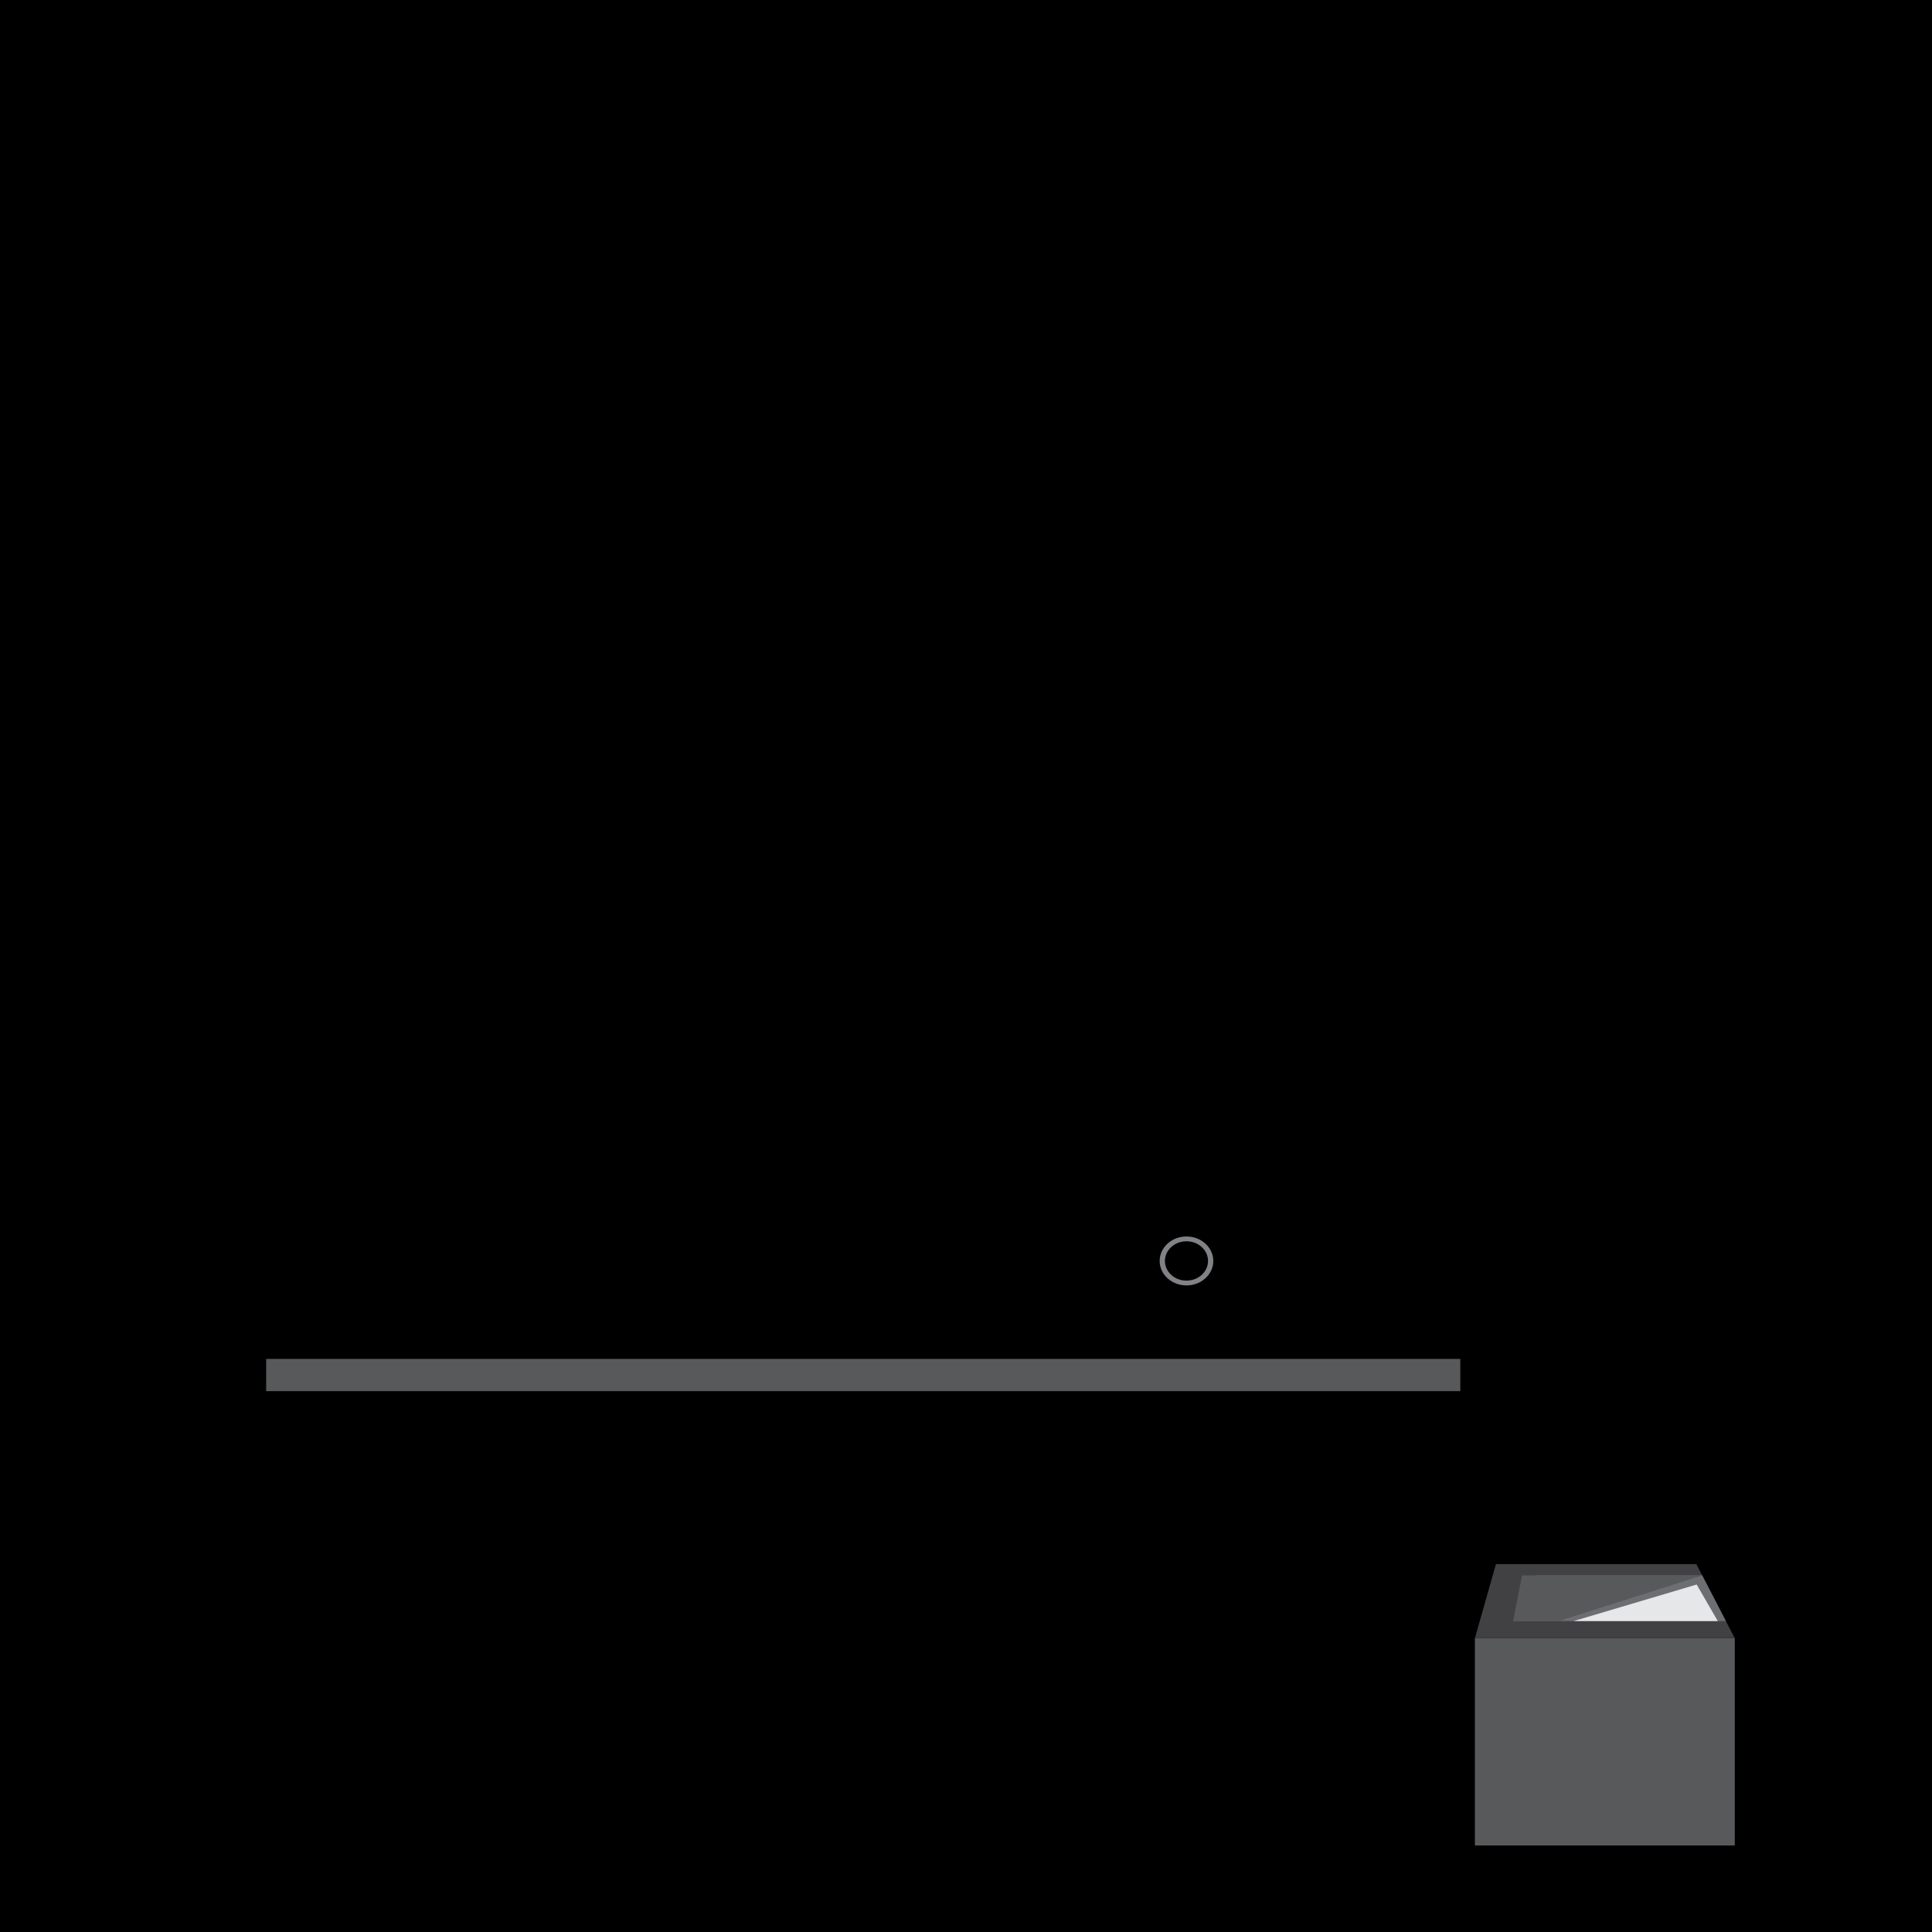 <?xml version="1.0" encoding="utf-8"?>
<!-- Generator: Adobe Illustrator 16.0.0, SVG Export Plug-In . SVG Version: 6.00 Build 0)  -->
<!DOCTYPE svg PUBLIC "-//W3C//DTD SVG 1.1//EN" "http://www.w3.org/Graphics/SVG/1.1/DTD/svg11.dtd">
<svg version="1.1" id="Layer_1" xmlns="http://www.w3.org/2000/svg" xmlns:xlink="http://www.w3.org/1999/xlink" x="0px" y="0px"
	 width="1000px" height="1000px" viewBox="0 0 1000 1000" enable-background="new 0 0 1000 1000" xml:space="preserve">
<g>
	<path fill="#D1D3D4" d="M476.822,441.222c-5.5,0-14.5,0-20,0h-11.36c-5.5,0-14.5,0-20,0h-98.796c-5.5,0-9.731,4.492-9.402,9.982
		l23.367,390.042c0.329,5.49,5.098,9.981,10.598,9.981h74.233c5.5,0,14.5,0,20,0h11.36c5.5,0,14.5,0,20,0h74.232
		c5.5,0,10.271-4.491,10.599-9.981l23.368-390.042c0.327-5.49-3.902-9.982-9.402-9.982H476.822z"/>
</g>
<g>
	<g>
		<defs>
			<rect id="SVGID_1_" x="-26.833" y="-21.109" width="1065.666" height="1065.666"/>
		</defs>
		<clipPath id="SVGID_2_">
			<use xlink:href="#SVGID_1_"  overflow="visible"/>
		</clipPath>
	</g>
	<g>
		<defs>
			<rect id="SVGID_3_" x="-26.833" y="-21.109" width="1065.666" height="1065.666"/>
		</defs>
		<clipPath id="SVGID_4_">
			<use xlink:href="#SVGID_3_"  overflow="visible"/>
		</clipPath>
		<g clip-path="url(#SVGID_4_)">
			<g>
				<defs>
					<rect id="SVGID_5_" x="388.328" y="467.143" width="128.565" height="126.458"/>
				</defs>
				<defs>
					<rect id="SVGID_6_" x="388.328" y="467.143" width="128.565" height="126.458"/>
				</defs>
				<defs>
					<rect id="SVGID_7_" x="388.328" y="467.143" width="128.565" height="126.458"/>
				</defs>
				<defs>
					<rect id="SVGID_8_" x="388.328" y="467.143" width="128.565" height="126.458"/>
				</defs>
				<defs>
					<rect id="SVGID_9_" x="388.328" y="467.143" width="128.565" height="126.458"/>
				</defs>
				<defs>
					<rect id="SVGID_10_" x="388.328" y="467.143" width="128.565" height="126.458"/>
				</defs>
				<defs>
					<rect id="SVGID_11_" x="388.328" y="467.143" width="128.565" height="126.458"/>
				</defs>
				<defs>
					<rect id="SVGID_12_" x="388.328" y="467.143" width="128.565" height="126.458"/>
				</defs>
				<defs>
					<rect id="SVGID_13_" x="388.328" y="467.143" width="128.565" height="126.458"/>
				</defs>
				<defs>
					<rect id="SVGID_14_" x="388.328" y="467.143" width="128.565" height="126.458"/>
				</defs>
				<defs>
					<rect id="SVGID_15_" x="388.328" y="467.143" width="128.565" height="126.458"/>
				</defs>
				<defs>
					<rect id="SVGID_16_" x="388.328" y="467.143" width="128.565" height="126.458"/>
				</defs>
				<defs>
					<rect id="SVGID_17_" x="388.328" y="467.143" width="128.565" height="126.458"/>
				</defs>
				<defs>
					<rect id="SVGID_18_" x="388.328" y="467.143" width="128.565" height="126.458"/>
				</defs>
				<clipPath id="SVGID_19_">
					<use xlink:href="#SVGID_5_"  overflow="visible"/>
				</clipPath>
				<clipPath id="SVGID_20_" clip-path="url(#SVGID_19_)">
					<use xlink:href="#SVGID_6_"  overflow="visible"/>
				</clipPath>
				<clipPath id="SVGID_21_" clip-path="url(#SVGID_20_)">
					<use xlink:href="#SVGID_7_"  overflow="visible"/>
				</clipPath>
				<clipPath id="SVGID_22_" clip-path="url(#SVGID_21_)">
					<use xlink:href="#SVGID_8_"  overflow="visible"/>
				</clipPath>
				<clipPath id="SVGID_23_" clip-path="url(#SVGID_22_)">
					<use xlink:href="#SVGID_9_"  overflow="visible"/>
				</clipPath>
				<clipPath id="SVGID_24_" clip-path="url(#SVGID_23_)">
					<use xlink:href="#SVGID_10_"  overflow="visible"/>
				</clipPath>
				<clipPath id="SVGID_25_" clip-path="url(#SVGID_24_)">
					<use xlink:href="#SVGID_11_"  overflow="visible"/>
				</clipPath>
				<clipPath id="SVGID_26_" clip-path="url(#SVGID_25_)">
					<use xlink:href="#SVGID_12_"  overflow="visible"/>
				</clipPath>
				<clipPath id="SVGID_27_" clip-path="url(#SVGID_26_)">
					<use xlink:href="#SVGID_13_"  overflow="visible"/>
				</clipPath>
				<clipPath id="SVGID_28_" clip-path="url(#SVGID_27_)">
					<use xlink:href="#SVGID_14_"  overflow="visible"/>
				</clipPath>
				<clipPath id="SVGID_29_" clip-path="url(#SVGID_28_)">
					<use xlink:href="#SVGID_15_"  overflow="visible"/>
				</clipPath>
				<clipPath id="SVGID_30_" clip-path="url(#SVGID_29_)">
					<use xlink:href="#SVGID_16_"  overflow="visible"/>
				</clipPath>
				<clipPath id="SVGID_31_" clip-path="url(#SVGID_30_)">
					<use xlink:href="#SVGID_17_"  overflow="visible"/>
				</clipPath>
				<clipPath id="SVGID_32_" clip-path="url(#SVGID_31_)">
					<use xlink:href="#SVGID_18_"  overflow="visible"/>
				</clipPath>
				<path clip-path="url(#SVGID_32_)" fill="#C49A6C" d="M498.489,535.872c0-71.229-59.408-43.602-73.819-42.419
					c-27.783,2.276-21.9,50.697-21.9,55.433c6.199,19.937,24.951,36.392,46.928,36.392
					C476.224,585.276,497.67,562.202,498.489,535.872"/>
				<path clip-path="url(#SVGID_32_)" fill="none" stroke="#C49A6C" stroke-width="0.791" stroke-miterlimit="10" d="
					M498.489,535.872c0-71.229-59.408-43.602-73.819-42.419c-27.783,2.276-21.9,50.697-21.9,55.433
					c6.199,19.937,24.951,36.392,46.928,36.392C476.224,585.276,497.67,562.202,498.489,535.872"/>
				<path clip-path="url(#SVGID_32_)" fill="#2E2E2F" d="M443.229,494.623c13.13-7.053,20.572-6.166,31.494-1.352
					c8.321,3.667,17.165,14.884,19.625,24.254C481.27,499.728,455.217,493.833,443.229,494.623"/>
				<path clip-path="url(#SVGID_32_)" fill="none" stroke="#2E2E2F" stroke-width="0.791" stroke-miterlimit="10" d="
					M443.229,494.623c13.13-7.053,20.572-6.166,31.494-1.352c8.321,3.667,17.165,14.884,19.625,24.254
					C481.27,499.728,455.217,493.833,443.229,494.623z"/>
				
					<line clip-path="url(#SVGID_32_)" fill="none" stroke="#000000" stroke-width="2.373" stroke-miterlimit="10" x1="400.916" y1="535.402" x2="502.463" y2="535.402"/>
				<path clip-path="url(#SVGID_32_)" d="M436.912,535.402c0-6.663-5.401-12.063-12.063-12.063c-6.661,0-12.063,5.401-12.063,12.063
					s5.401,12.063,12.063,12.063C431.511,547.466,436.912,542.064,436.912,535.402"/>
				
					<circle clip-path="url(#SVGID_32_)" fill="none" stroke="#000000" stroke-width="0.791" stroke-miterlimit="10" cx="424.849" cy="535.402" r="12.063"/>
				<path clip-path="url(#SVGID_32_)" d="M486.185,535.402c0-6.663-5.4-12.063-12.063-12.063c-6.661,0-12.063,5.401-12.063,12.063
					s5.402,12.063,12.063,12.063C480.784,547.466,486.185,542.064,486.185,535.402"/>
				
					<circle clip-path="url(#SVGID_32_)" fill="none" stroke="#000000" stroke-width="0.791" stroke-miterlimit="10" cx="474.122" cy="535.402" r="12.063"/>
				<path clip-path="url(#SVGID_32_)" fill="none" stroke="#58595B" stroke-width="6.329" stroke-miterlimit="10" d="
					M397.852,523.339c0,0,15.146-46.958,52.518-41.899c15.677,2.12,39.126-2.959,52.094,34.858"/>
				<path clip-path="url(#SVGID_32_)" fill="#303030" d="M402.248,550.111c0,2.427-1.968,4.396-4.397,4.396
					c-2.427,0-4.396-1.97-4.396-4.396v-29.418c0-2.428,1.969-4.396,4.396-4.396c2.43,0,4.397,1.969,4.397,4.396V550.111z"/>
				<path clip-path="url(#SVGID_32_)" fill="#303030" d="M506.86,550.111c0,2.427-1.97,4.396-4.397,4.396s-4.396-1.97-4.396-4.396
					v-29.418c0-2.428,1.968-4.396,4.396-4.396s4.397,1.969,4.397,4.396V550.111z"/>
				<path clip-path="url(#SVGID_32_)" fill="#191919" d="M494.347,549.266c5.632-10.227,2.653-20.826,0.661-29.111
					c-5.271-21.904-30.204-37.829-49.669-25.418c-0.942,0.476-4.76,1.208-7.492,0c-4.639-2.051-7.657-6.124-7.657-11.757
					c0.301-10.024,17.957-14.308,30.43-12.665C490.688,474.274,529.456,510.542,494.347,549.266"/>
				<path clip-path="url(#SVGID_32_)" fill="#191919" d="M405.896,552.881c-28.268-38.263,15.663-83.816,28.268-60.229
					c2.148,3.075-13.063,11.438-15.004,12.964C408.236,511.736,400.516,528.049,405.896,552.881"/>
			</g>
			<g>
				<defs>
					<rect id="SVGID_33_" x="-26.833" y="-21.109" width="1065.666" height="1065.666"/>
				</defs>
				<clipPath id="SVGID_34_">
					<use xlink:href="#SVGID_33_"  overflow="visible"/>
				</clipPath>
				<polyline clip-path="url(#SVGID_34_)" fill="#603913" points="114.086,692.59 134.215,659.438 759.405,659.438 779.534,692.59 
									"/>
			</g>
			<g>
				<defs>
					<rect id="SVGID_35_" x="-26.833" y="-21.109" width="1065.666" height="1065.666"/>
				</defs>
				<clipPath id="SVGID_36_">
					<use xlink:href="#SVGID_35_"  overflow="visible"/>
				</clipPath>
				<rect x="114.085" y="692.591" clip-path="url(#SVGID_36_)" fill="#3C2415" width="665.448" height="11.839"/>
			</g>
			<g>
				<defs>
					<rect id="SVGID_37_" x="-26.833" y="-21.109" width="1065.666" height="1065.666"/>
				</defs>
				<clipPath id="SVGID_38_">
					<use xlink:href="#SVGID_37_"  overflow="visible"/>
				</clipPath>
				<polygon clip-path="url(#SVGID_38_)" fill="#6D6E71" points="446.81,955.218 137.767,955.218 137.767,704.43 755.854,704.43 
					755.854,955.218 				"/>
			</g>
			<g>
				<defs>
					<rect id="SVGID_39_" x="-26.833" y="-21.109" width="1065.666" height="1065.666"/>
				</defs>
				<clipPath id="SVGID_40_">
					<use xlink:href="#SVGID_39_"  overflow="visible"/>
				</clipPath>
				<polygon clip-path="url(#SVGID_40_)" fill="#9D9FA2" points="490.491,676.013 538.801,676.013 555.271,568.737 490.491,568.737 
					414.73,568.737 349.952,568.737 366.422,676.013 414.73,676.013 				"/>
			</g>
			<g>
				<defs>
					<rect id="SVGID_41_" x="-26.833" y="-21.109" width="1065.666" height="1065.666"/>
				</defs>
				<clipPath id="SVGID_42_">
					<use xlink:href="#SVGID_41_"  overflow="visible"/>
				</clipPath>
				<g clip-path="url(#SVGID_42_)">
					<g>
						<defs>
							<rect id="SVGID_43_" x="-26.833" y="-21.109" width="1065.666" height="1065.666"/>
						</defs>
						<defs>
							<rect id="SVGID_44_" x="-26.833" y="-21.109" width="1065.666" height="1065.666"/>
						</defs>
						<defs>
							<rect id="SVGID_45_" x="-26.833" y="-21.109" width="1065.666" height="1065.666"/>
						</defs>
						<defs>
							<rect id="SVGID_46_" x="-26.833" y="-21.109" width="1065.666" height="1065.666"/>
						</defs>
						<defs>
							<rect id="SVGID_47_" x="-26.833" y="-21.109" width="1065.666" height="1065.666"/>
						</defs>
						<defs>
							<rect id="SVGID_48_" x="-26.833" y="-21.109" width="1065.666" height="1065.666"/>
						</defs>
						<defs>
							<rect id="SVGID_49_" x="-26.833" y="-21.109" width="1065.666" height="1065.666"/>
						</defs>
						<defs>
							<rect id="SVGID_50_" x="-26.833" y="-21.109" width="1065.666" height="1065.666"/>
						</defs>
						<defs>
							<rect id="SVGID_51_" x="-26.833" y="-21.109" width="1065.666" height="1065.666"/>
						</defs>
						<defs>
							<rect id="SVGID_52_" x="-26.833" y="-21.109" width="1065.666" height="1065.666"/>
						</defs>
						<defs>
							<rect id="SVGID_53_" x="-26.833" y="-21.109" width="1065.666" height="1065.666"/>
						</defs>
						<clipPath id="SVGID_54_">
							<use xlink:href="#SVGID_43_"  overflow="visible"/>
						</clipPath>
						<clipPath id="SVGID_55_" clip-path="url(#SVGID_54_)">
							<use xlink:href="#SVGID_44_"  overflow="visible"/>
						</clipPath>
						<clipPath id="SVGID_56_" clip-path="url(#SVGID_55_)">
							<use xlink:href="#SVGID_45_"  overflow="visible"/>
						</clipPath>
						<clipPath id="SVGID_57_" clip-path="url(#SVGID_56_)">
							<use xlink:href="#SVGID_46_"  overflow="visible"/>
						</clipPath>
						<clipPath id="SVGID_58_" clip-path="url(#SVGID_57_)">
							<use xlink:href="#SVGID_47_"  overflow="visible"/>
						</clipPath>
						<clipPath id="SVGID_59_" clip-path="url(#SVGID_58_)">
							<use xlink:href="#SVGID_48_"  overflow="visible"/>
						</clipPath>
						<clipPath id="SVGID_60_" clip-path="url(#SVGID_59_)">
							<use xlink:href="#SVGID_49_"  overflow="visible"/>
						</clipPath>
						<clipPath id="SVGID_61_" clip-path="url(#SVGID_60_)">
							<use xlink:href="#SVGID_50_"  overflow="visible"/>
						</clipPath>
						<clipPath id="SVGID_62_" clip-path="url(#SVGID_61_)">
							<use xlink:href="#SVGID_51_"  overflow="visible"/>
						</clipPath>
						<clipPath id="SVGID_63_" clip-path="url(#SVGID_62_)">
							<use xlink:href="#SVGID_52_"  overflow="visible"/>
						</clipPath>
						<clipPath id="SVGID_64_" clip-path="url(#SVGID_63_)">
							<use xlink:href="#SVGID_53_"  overflow="visible"/>
						</clipPath>
						<path clip-path="url(#SVGID_64_)" fill="#6D6E71" d="M614.061,636.051c0,3.506-7.873,6.35-17.584,6.35
							s-17.583-2.844-17.583-6.35s7.872-6.35,17.583-6.35S614.061,632.544,614.061,636.051"/>
						<path clip-path="url(#SVGID_64_)" fill="#808285" d="M614.119,636.051v33.035c0,1.913-7.932,6.927-17.644,6.927
							c-9.711,0-17.523-5.014-17.523-6.927v-33.035"/>
						<path clip-path="url(#SVGID_64_)" fill="#3C2415" d="M580.758,636.051c0,0,14.12,7.459,31.438,0"/>
						<path clip-path="url(#SVGID_64_)" fill="#3C2415" d="M580.758,636.138c0,0,14.12-10.02,31.438,0"/>
						<rect x="175.183" y="658.253" clip-path="url(#SVGID_64_)" width="109.409" height="17.05"/>
						<rect x="189.392" y="642.622" clip-path="url(#SVGID_64_)" fill="#00A79D" width="108.698" height="15.631"/>
						<rect x="175.183" y="626.992" clip-path="url(#SVGID_64_)" fill="#FFF200" width="105.146" height="15.63"/>
						<polygon clip-path="url(#SVGID_64_)" fill="#414042" points="175.183,658.253 182.999,650.438 189.392,650.438 
							189.392,658.253 						"/>
						<polygon clip-path="url(#SVGID_64_)" fill="#006838" points="298.09,642.622 287.788,634.808 280.329,634.808 
							280.329,642.622 						"/>
						<polygon clip-path="url(#SVGID_64_)" fill="#F9ED32" points="175.183,626.992 187.261,619.533 267.896,619.533 
							280.329,626.992 						"/>
						<rect x="349.951" y="564.474" clip-path="url(#SVGID_64_)" fill="#808285" width="205.318" height="4.264"/>
					</g>
					<g>
						<defs>
							<rect id="SVGID_65_" x="-26.833" y="-21.109" width="1065.666" height="1065.666"/>
						</defs>
						<clipPath id="SVGID_66_">
							<use xlink:href="#SVGID_65_"  overflow="visible"/>
						</clipPath>
						<rect x="763.399" y="847.941" clip-path="url(#SVGID_66_)" fill="#58595B" width="134.515" height="107.275"/>
					</g>
					<g>
						<defs>
							<rect id="SVGID_67_" x="-26.833" y="-21.109" width="1065.666" height="1065.666"/>
						</defs>
						<clipPath id="SVGID_68_">
							<use xlink:href="#SVGID_67_"  overflow="visible"/>
						</clipPath>
						<polygon clip-path="url(#SVGID_68_)" fill="#414042" points="878.021,809.577 774.293,809.577 763.399,847.941 
							897.914,847.941 						"/>
					</g>
					<g>
						<defs>
							<rect id="SVGID_69_" x="-26.833" y="-21.109" width="1065.666" height="1065.666"/>
						</defs>
						<clipPath id="SVGID_70_">
							<use xlink:href="#SVGID_69_"  overflow="visible"/>
						</clipPath>
						<polyline clip-path="url(#SVGID_70_)" fill="#6D6E71" points="893.311,839.06 783.174,839.06 794.541,815.431 
							881.058,815.431 						"/>
					</g>
					<g>
						<defs>
							<rect id="SVGID_71_" x="-26.833" y="-21.109" width="1065.666" height="1065.666"/>
						</defs>
						<clipPath id="SVGID_72_">
							<use xlink:href="#SVGID_71_"  overflow="visible"/>
						</clipPath>
						<polygon clip-path="url(#SVGID_72_)" fill="#58595B" points="881.058,815.431 787.792,815.431 783.173,839.06 806.795,839.06 
													"/>
					</g>
					<g>
						<defs>
							<rect id="SVGID_73_" x="-26.833" y="-21.109" width="1065.666" height="1065.666"/>
						</defs>
						<clipPath id="SVGID_74_">
							<use xlink:href="#SVGID_73_"  overflow="visible"/>
						</clipPath>
						<polyline clip-path="url(#SVGID_74_)" fill="#E6E7E8" points="814.521,839.06 878.195,820.145 889.119,839.06 						"/>
					</g>
					<g>
						<defs>
							<rect id="SVGID_75_" x="-26.833" y="-21.109" width="1065.666" height="1065.666"/>
						</defs>
						<clipPath id="SVGID_76_">
							<use xlink:href="#SVGID_75_"  overflow="visible"/>
						</clipPath>
						<polyline clip-path="url(#SVGID_76_)" fill="#58595B" points="137.767,703.368 137.767,720.057 446.81,720.057 
							755.854,720.057 755.854,703.368 						"/>
					</g>
				</g>
				<path clip-path="url(#SVGID_42_)" fill="#808285" d="M614.119,640c-7.666,0-13.881,5.671-13.881,12.667
					s6.215,12.667,13.881,12.667S628,659.663,628,652.667S621.785,640,614.119,640z M614.119,662.85
					c-6.162,0-11.158-4.559-11.158-10.182c0-5.625,4.996-10.184,11.158-10.184c6.163,0,11.158,4.559,11.158,10.184
					C625.277,658.291,620.282,662.85,614.119,662.85z"/>
			</g>
		</g>
	</g>
</g>
</svg>
